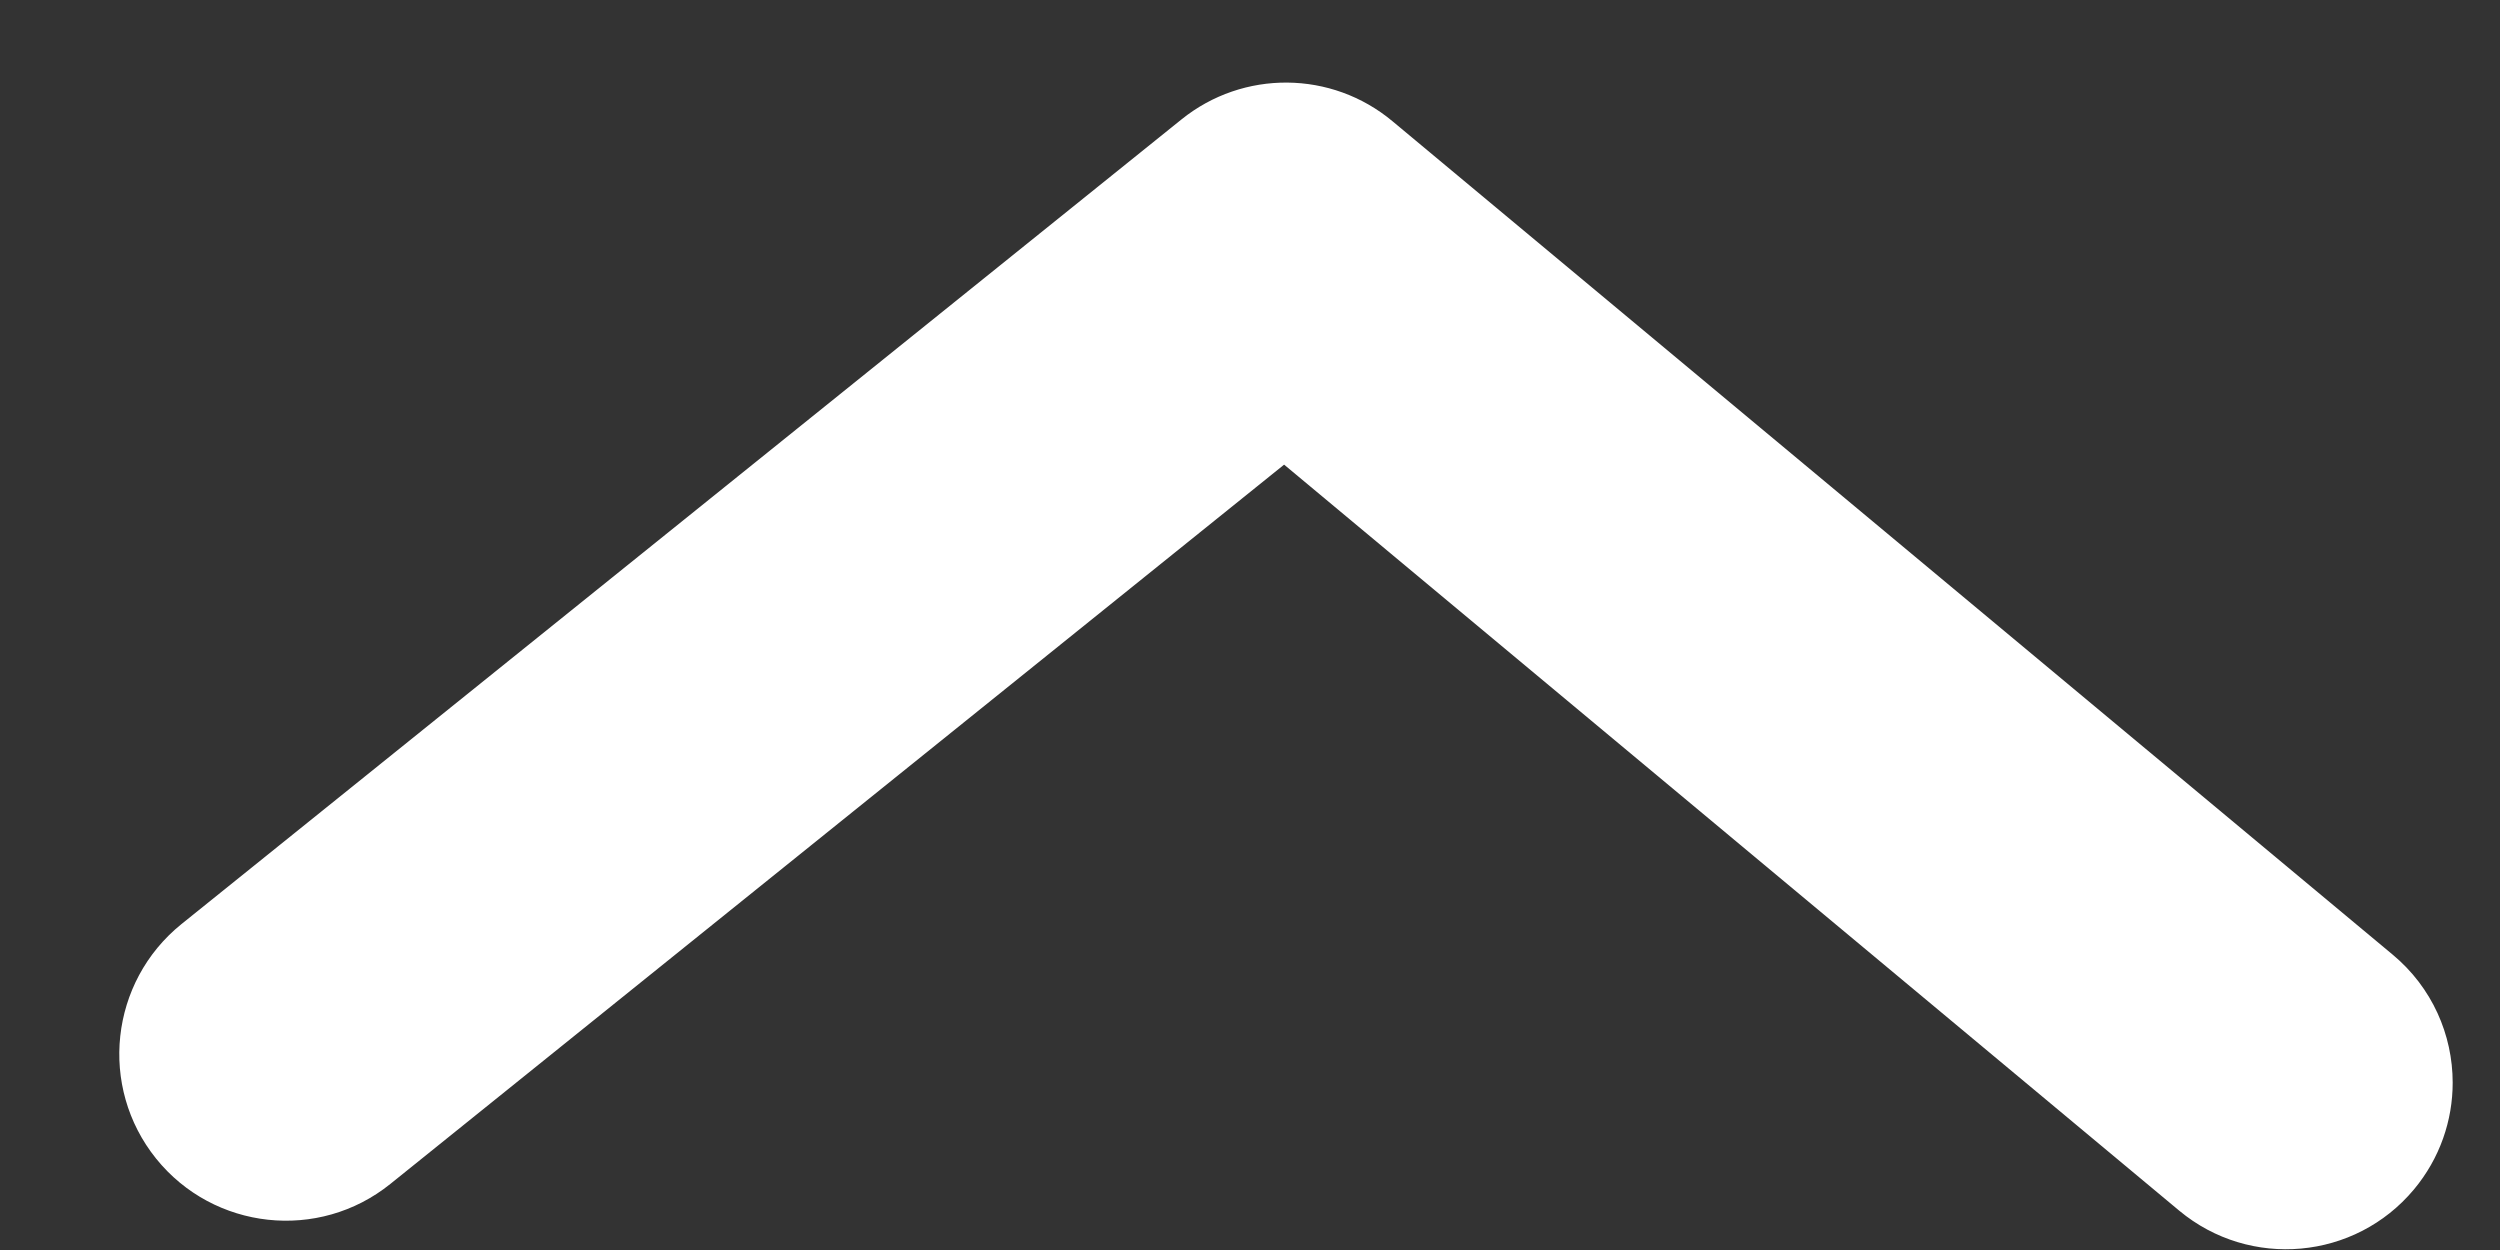 <svg width="14" height="7" viewBox="0 0 14 7" fill="none" xmlns="http://www.w3.org/2000/svg">
<rect x="0" y="0" width="14" height="7" fill="#333333" stroke="none"/>
<path fill-rule="evenodd" clip-rule="evenodd" d="M13.735 6.063C13.735 6.274 13.664 6.486 13.518 6.661C13.188 7.056 12.6 7.109 12.204 6.78L7.191 2.602L2.186 6.63C1.785 6.953 1.197 6.889 0.874 6.488C0.551 6.086 0.615 5.499 1.016 5.175L6.616 0.669C6.962 0.39 7.457 0.394 7.798 0.679L13.399 5.346C13.62 5.53 13.735 5.795 13.735 6.063Z" fill="white"/>
</svg>
